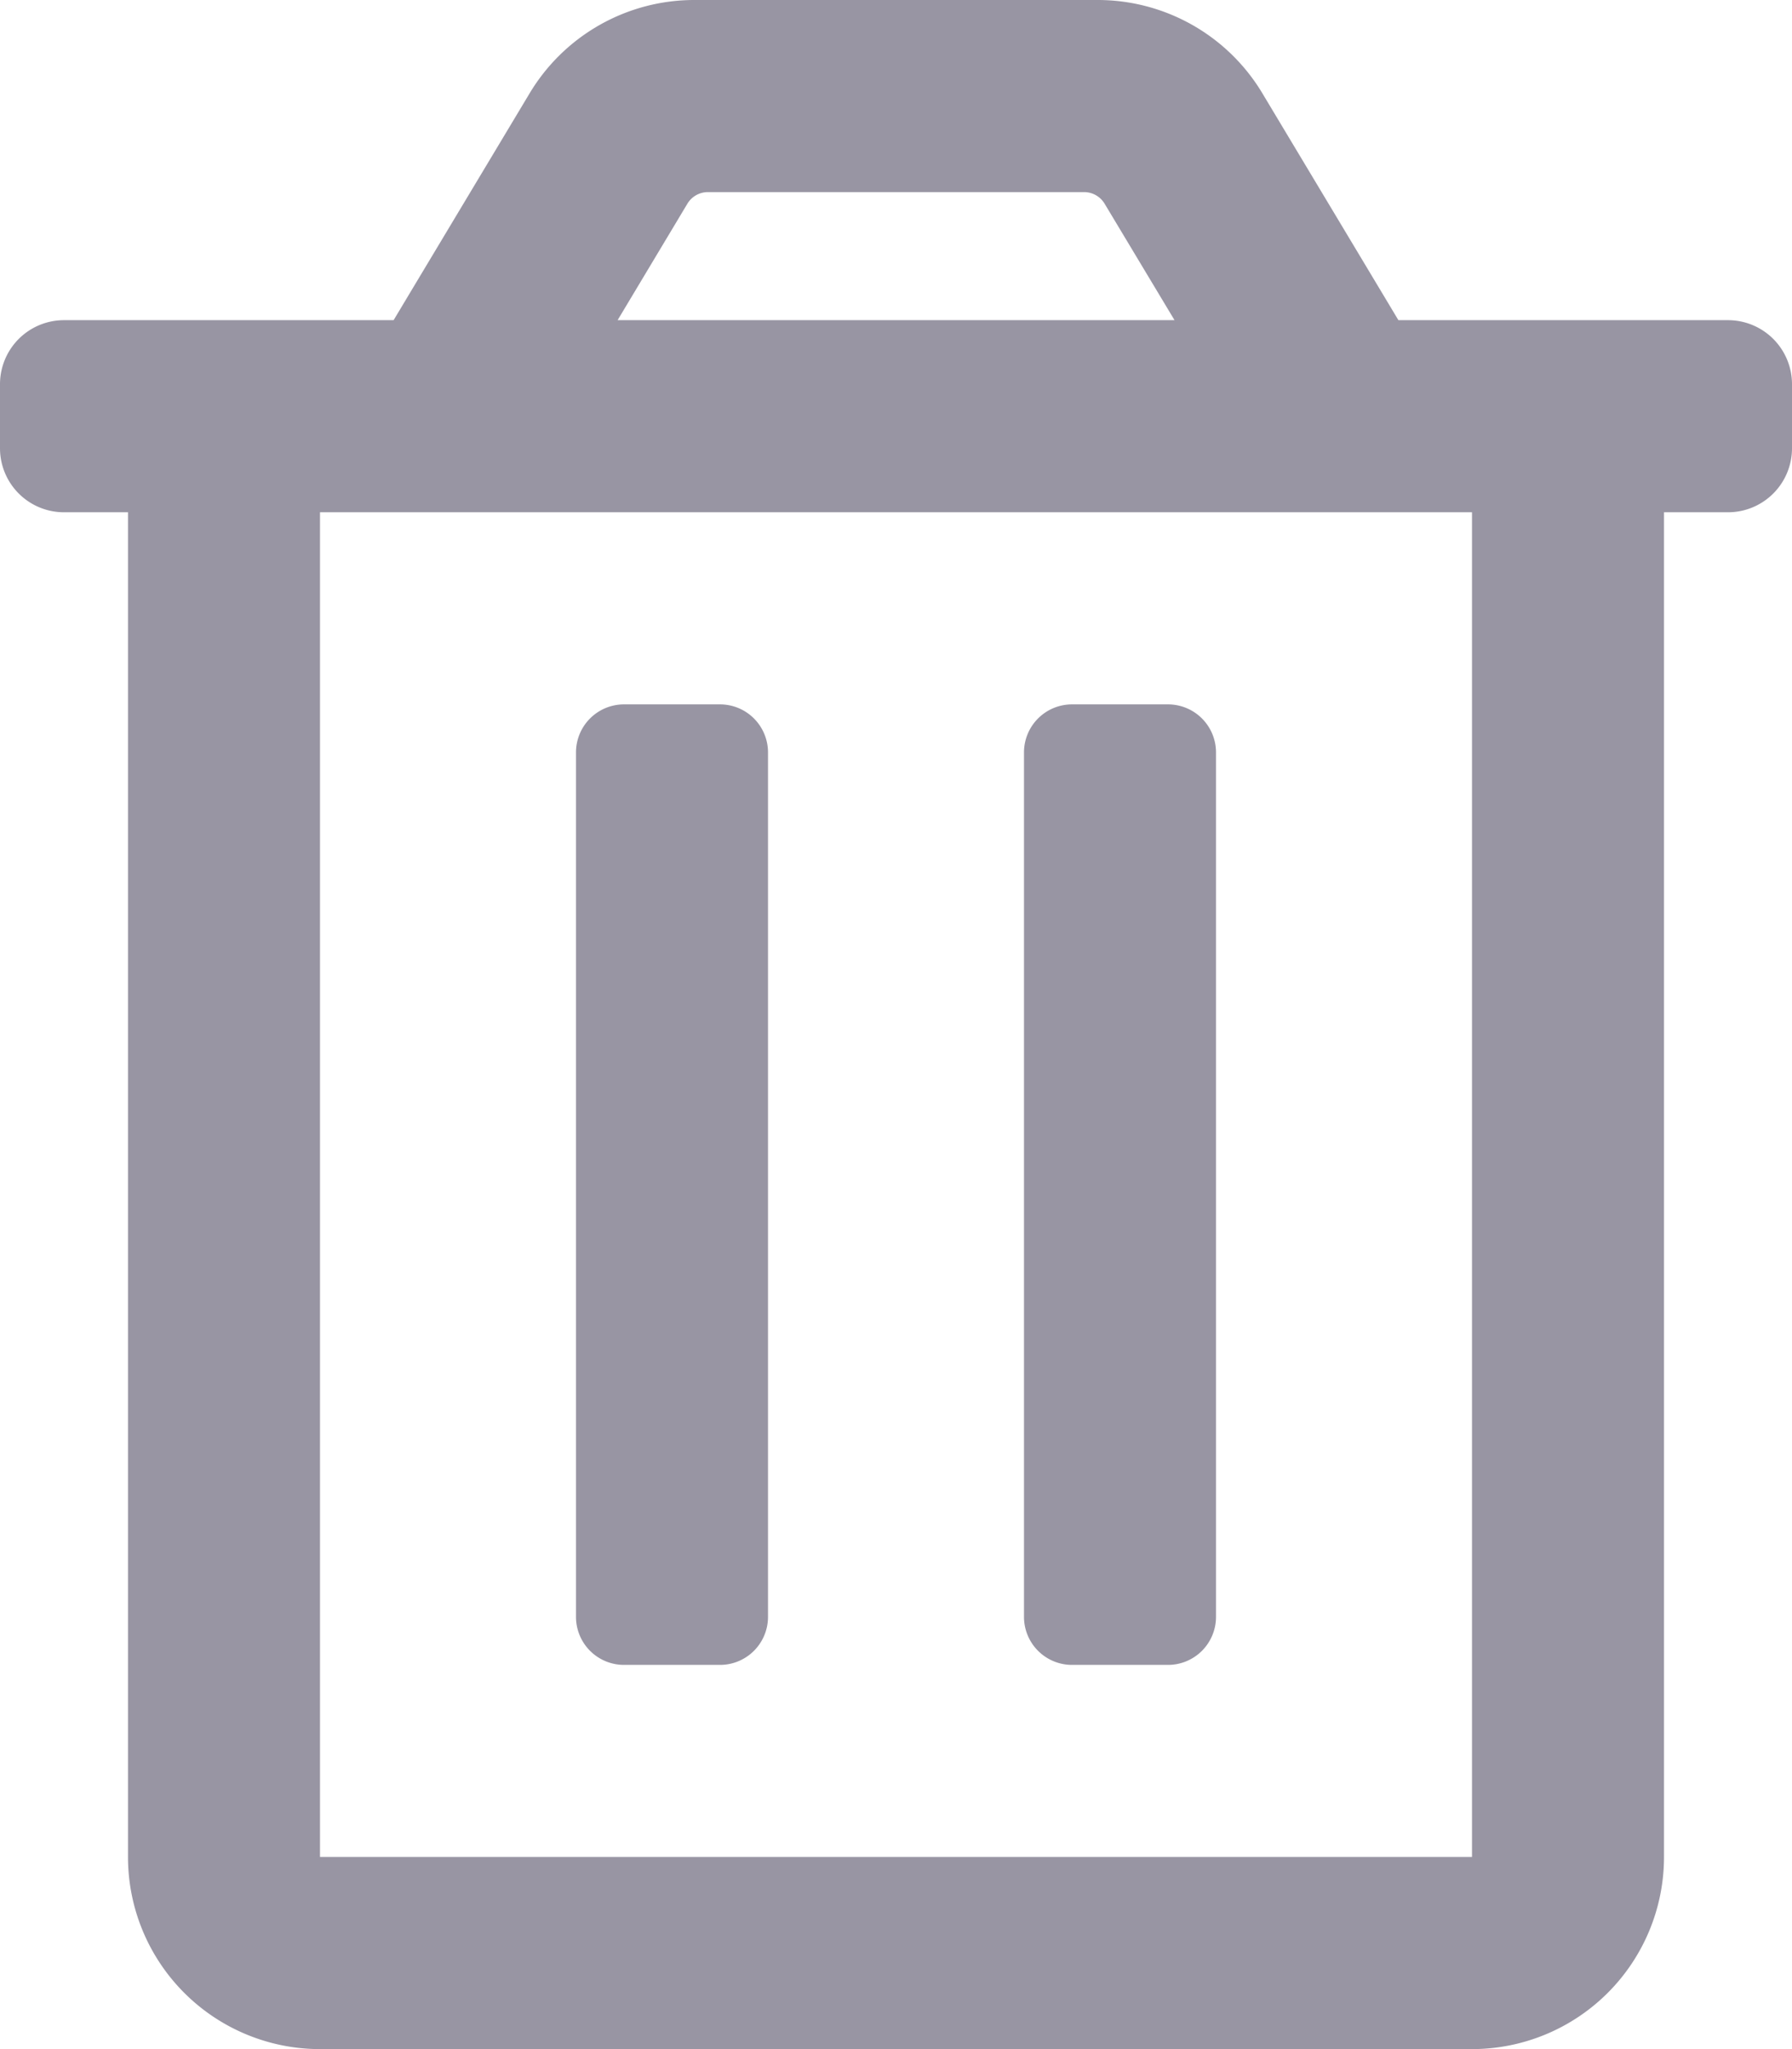 <svg xmlns="http://www.w3.org/2000/svg" width="14" height="16" viewBox="0 0 14 16"><defs><style>.a{fill:#9895a3;}</style></defs><path class="a" d="M8.375,13h.75a.375.375,0,0,0,.375-.375V5.875A.375.375,0,0,0,9.125,5.5h-.75A.375.375,0,0,0,8,5.875v6.75A.375.375,0,0,0,8.375,13ZM13.5,2.5H10.925L9.862.728A1.5,1.5,0,0,0,8.575,0H5.425A1.5,1.5,0,0,0,4.138.728L3.075,2.5H.5A.5.5,0,0,0,0,3v.5A.5.5,0,0,0,.5,4H1V14.5A1.5,1.5,0,0,0,2.5,16h9A1.5,1.5,0,0,0,13,14.5V4h.5a.5.5,0,0,0,.5-.5V3A.5.5,0,0,0,13.5,2.5ZM5.37,1.591A.187.187,0,0,1,5.531,1.5H8.469a.187.187,0,0,1,.161.091l.546.909H4.825ZM11.5,14.5h-9V4h9ZM4.875,13h.75A.375.375,0,0,0,6,12.625V5.875A.375.375,0,0,0,5.625,5.5h-.75a.375.375,0,0,0-.375.375v6.75A.375.375,0,0,0,4.875,13Z" transform="translate(0)"/></svg>